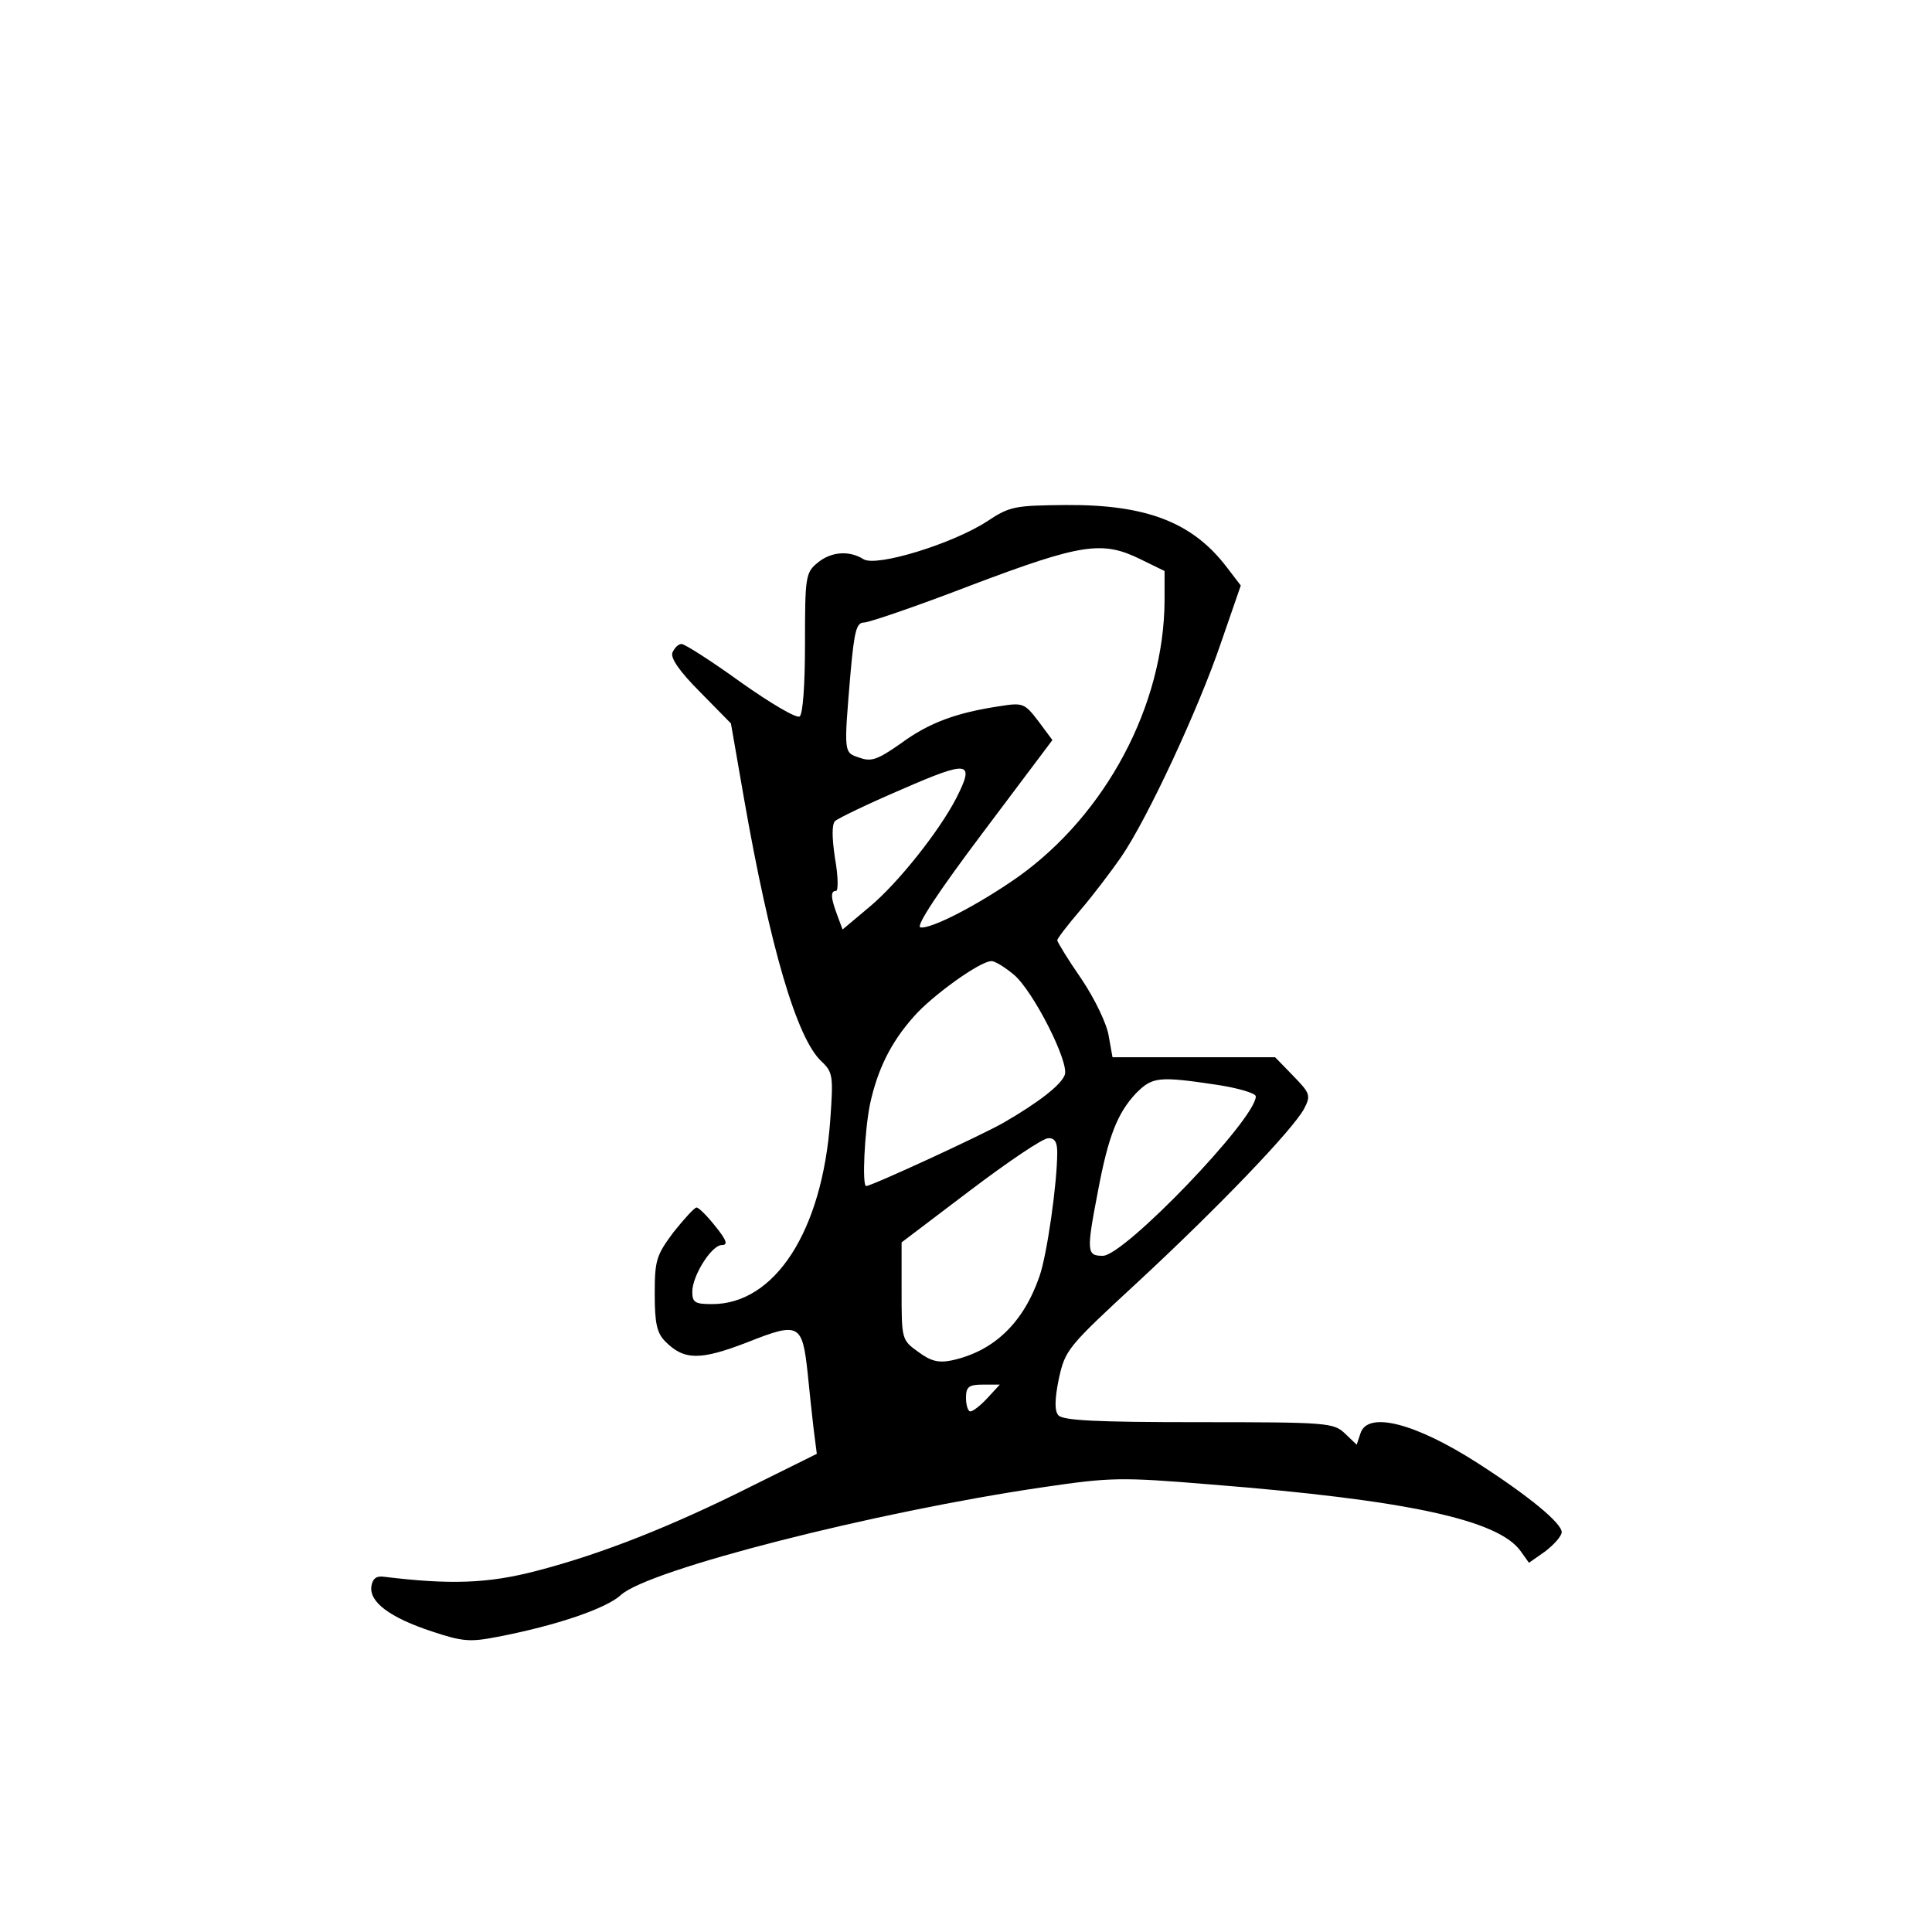 <?xml version="1.0" standalone="no"?>
<!DOCTYPE svg PUBLIC "-//W3C//DTD SVG 20010904//EN"
 "http://www.w3.org/TR/2001/REC-SVG-20010904/DTD/svg10.dtd">
<svg version="1.0" xmlns="http://www.w3.org/2000/svg"
 width="360pt" height="360pt" viewBox="0 0 360 360"
 preserveAspectRatio="xMidYMid meet">
<g transform="translate(0,360) scale(0.1,-0.1)"
fill="#000000" stroke="none">
<path d="M1840 2629 c-64 -42 -207 -86 -231 -71 -27 17 -61 14 -86 -7 -22 -18
-23 -27 -23 -150 0 -78 -4 -132 -10 -136 -6 -4 -55 25 -110 64 -54 39 -104 71
-110 71 -6 0 -13 -7 -17 -16 -4 -10 13 -35 52 -74 l57 -58 24 -138 c49 -280
99 -450 145 -492 21 -20 22 -27 16 -110 -15 -206 -103 -342 -220 -342 -32 0
-37 3 -37 23 0 30 36 87 55 87 12 0 9 9 -12 35 -15 19 -31 35 -35 35 -4 0 -23
-21 -43 -46 -32 -43 -35 -52 -35 -115 0 -55 4 -73 20 -89 35 -35 65 -35 153
-1 96 38 102 35 112 -58 3 -31 8 -77 11 -103 l6 -47 -119 -59 c-151 -76 -283
-128 -403 -159 -91 -24 -162 -26 -285 -11 -14 2 -21 -4 -23 -18 -4 -29 34 -58
113 -84 57 -19 71 -20 122 -10 110 21 203 53 230 78 51 47 473 155 788 201
123 18 142 19 310 5 367 -29 538 -66 579 -125 l15 -21 30 21 c17 13 31 29 31
36 0 17 -62 68 -157 129 -117 75 -205 97 -218 55 l-7 -21 -22 21 c-21 20 -33
21 -273 21 -188 0 -253 3 -261 13 -7 8 -7 29 1 68 12 54 16 59 147 180 151
140 289 284 310 323 13 25 11 29 -20 61 l-34 35 -152 0 -151 0 -7 39 c-3 22
-26 70 -51 107 -25 36 -45 69 -45 72 0 3 19 28 43 56 24 28 58 73 76 99 49 71
145 278 186 399 l37 107 -26 34 c-64 84 -150 117 -300 116 -94 -1 -104 -2
-146 -30z m285 -71 l45 -22 0 -55 c-1 -195 -109 -398 -273 -515 -74 -52 -163
-98 -182 -94 -9 2 34 67 116 176 l130 173 -26 35 c-26 34 -29 35 -73 28 -79
-12 -130 -30 -183 -69 -43 -30 -55 -35 -77 -27 -30 10 -30 6 -17 160 7 77 11
92 25 92 9 0 100 31 201 70 204 77 243 83 314 48z m-343 -445 c-32 -62 -109
-159 -162 -203 l-50 -42 -10 27 c-12 32 -13 45 -2 45 4 0 4 27 -2 60 -6 40 -6
64 0 70 5 5 61 32 124 59 126 55 137 53 102 -16z m107 -329 c36 -30 104 -164
95 -187 -7 -19 -50 -52 -114 -89 -40 -23 -246 -118 -256 -118 -8 0 -3 102 7
152 14 65 39 116 82 164 33 38 123 103 144 103 6 1 25 -11 42 -25z m376 -205
c41 -6 75 -16 75 -22 0 -42 -245 -297 -285 -297 -30 0 -31 7 -9 121 19 101 36
145 71 182 30 30 41 32 148 16z m-295 -126 c0 -58 -19 -191 -33 -231 -30 -87
-85 -140 -164 -157 -25 -5 -39 -1 -62 16 -31 22 -31 24 -31 114 l0 90 128 97
c70 53 135 97 145 97 12 1 17 -7 17 -26z m-130 -458 c-13 -14 -27 -25 -32 -25
-4 0 -8 11 -8 25 0 21 5 25 32 25 l31 0 -23 -25z"/>
</g>
</svg>

